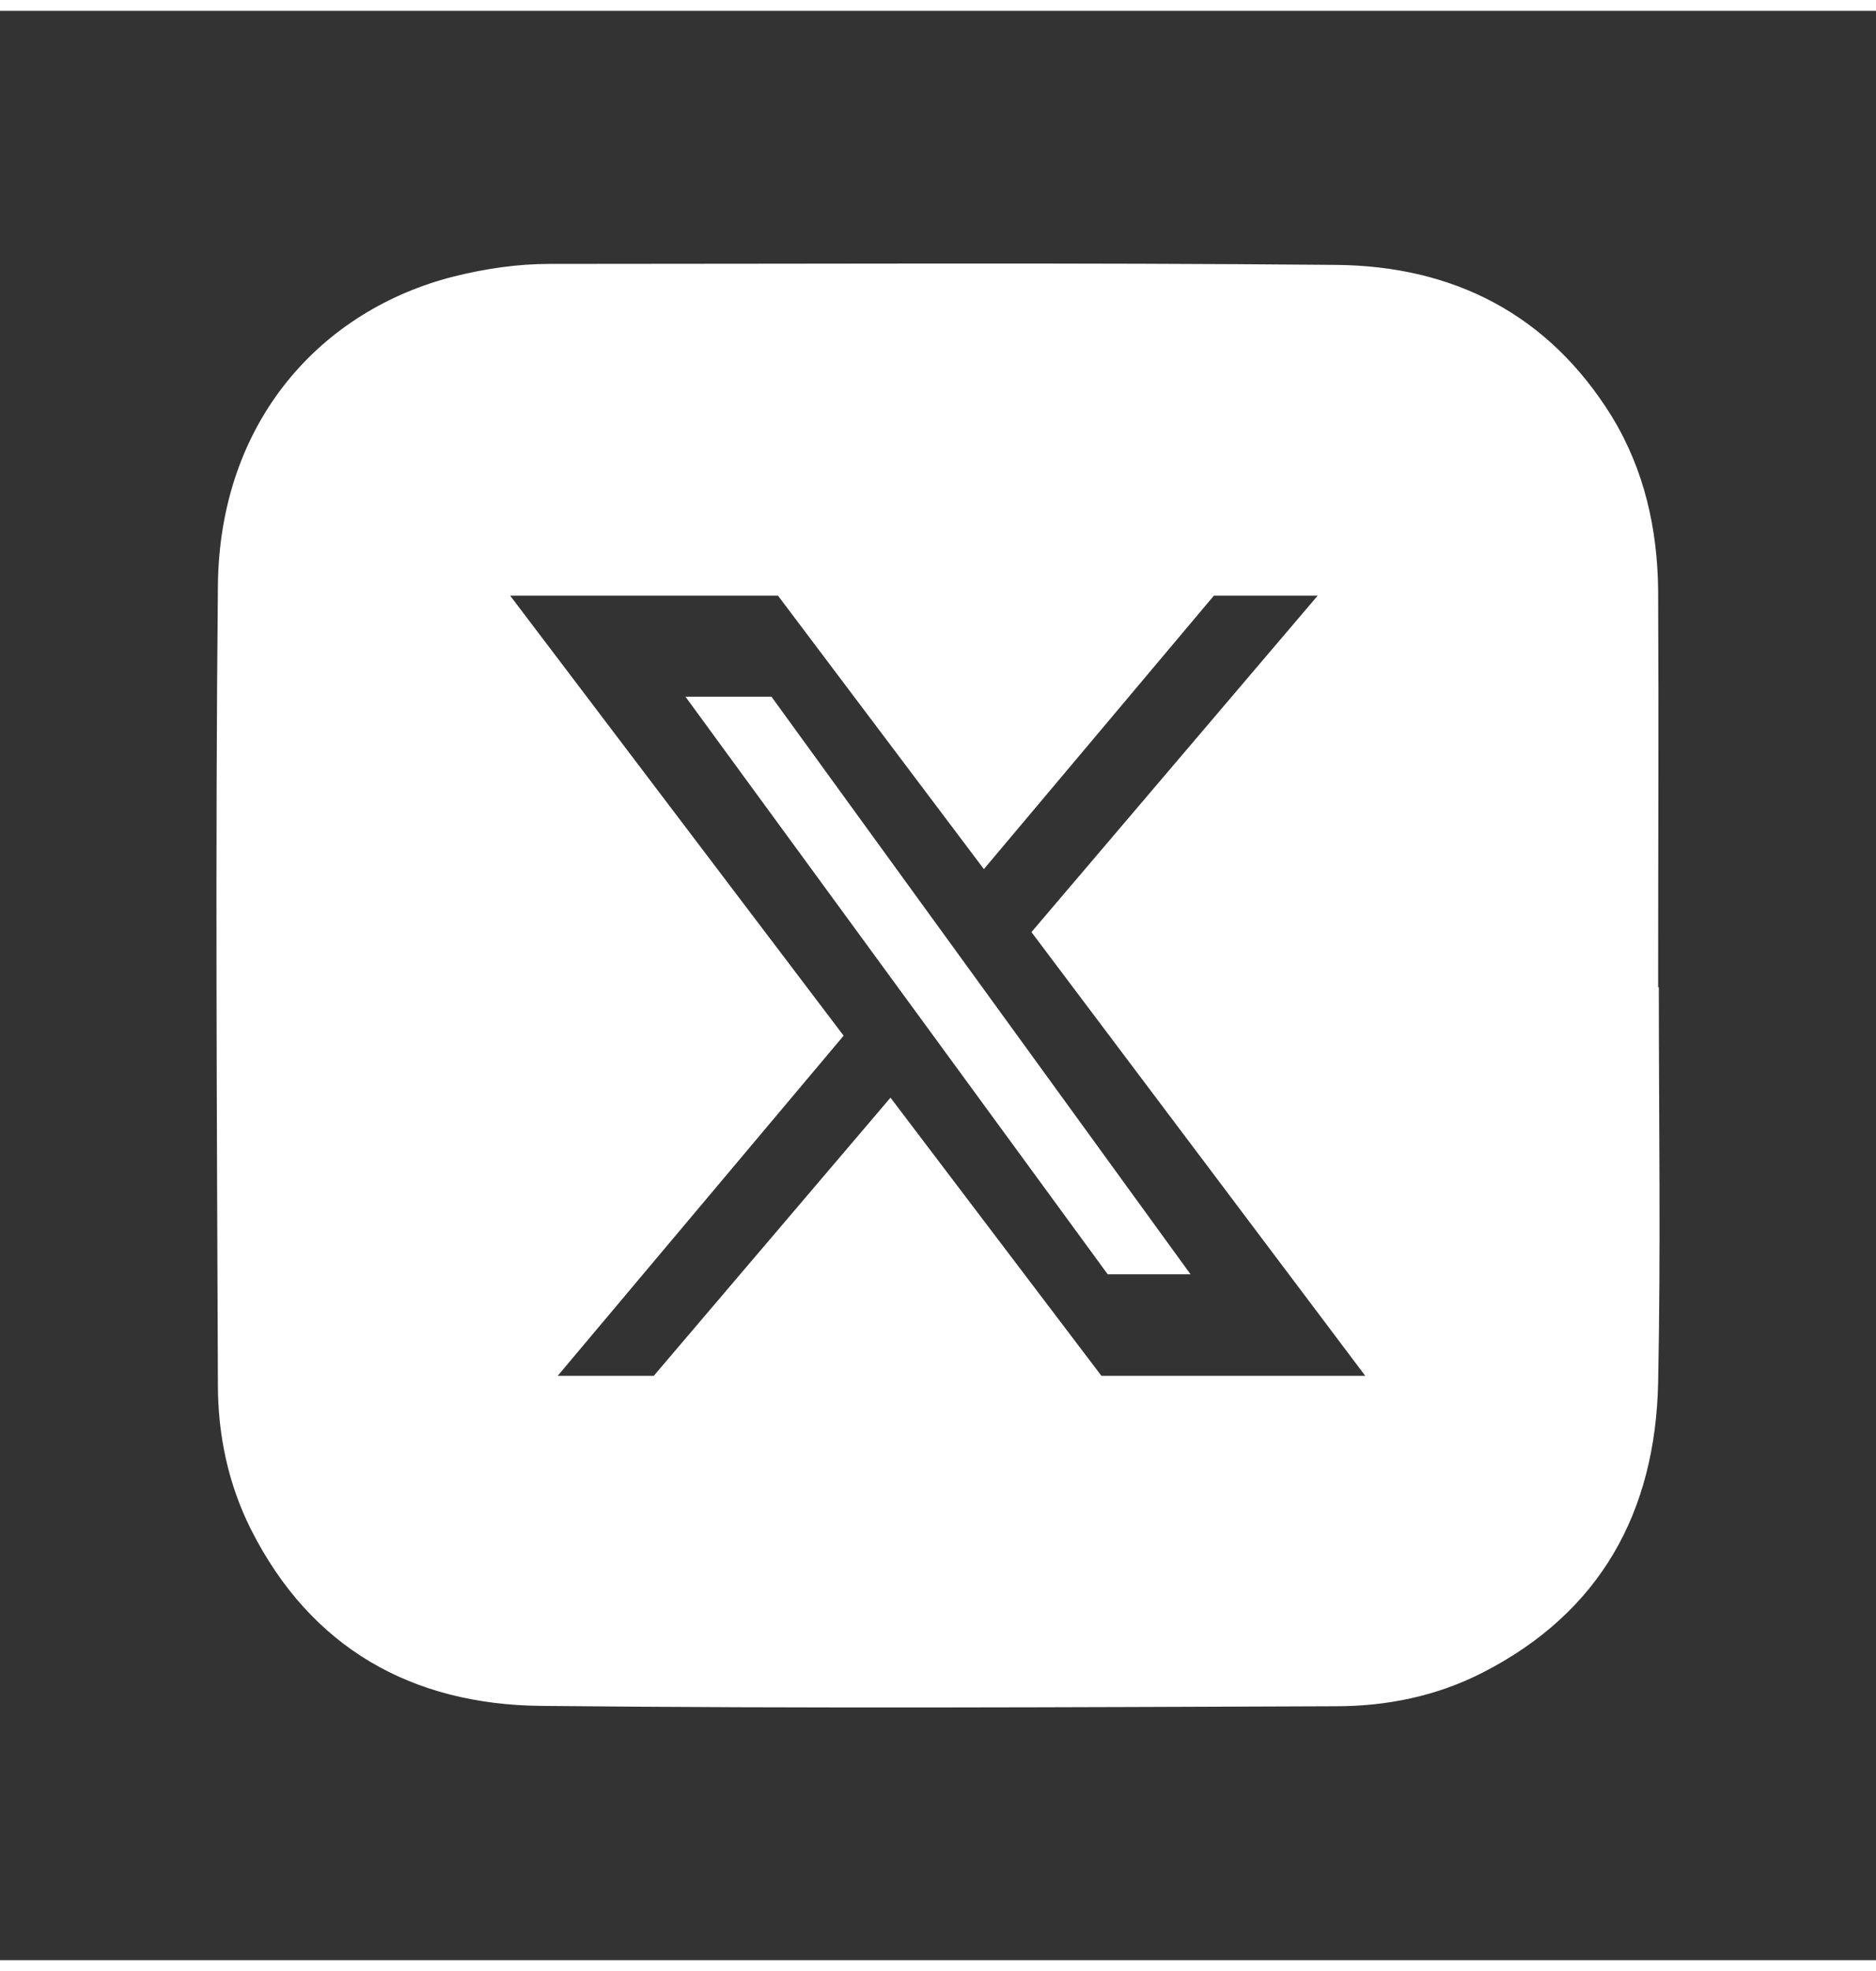 <svg width="40" height="42" viewBox="0 0 52 54" fill="none" xmlns="http://www.w3.org/2000/svg">
<rect x="0" y="0" width="52" height="54" fill="#333333" stroke="none"/>
<path d="M19 19L30.704 35H33L21.384 19H19Z" fill="white"/>
<path d="M45.961 27.053C45.961 23.386 45.98 19.719 45.961 16.052C45.943 14.354 45.581 12.72 44.681 11.244C42.927 8.403 40.282 7.066 37.034 7.038C29.768 6.973 22.493 7.011 15.227 7.011C14.336 7.011 13.464 7.141 12.601 7.354C8.926 8.273 6.086 11.346 6.04 15.922C5.966 23.303 6.012 30.683 6.04 38.063C6.04 39.456 6.328 40.82 6.959 42.073C8.62 45.36 11.422 46.919 14.995 46.956C22.345 47.031 29.685 46.993 37.034 46.966C38.436 46.966 39.818 46.687 41.09 46.037C44.365 44.366 45.887 41.581 45.961 37.998C46.036 34.35 45.98 30.692 45.98 27.044L45.961 27.053ZM30.529 37.812L24.683 30.107L18.122 37.812H15.459L23.384 28.39L14.141 16.201H21.565L27.272 23.776L33.647 16.201H36.524L28.59 25.521L37.842 37.812H30.538H30.529Z" fill="white"/>
</svg>

